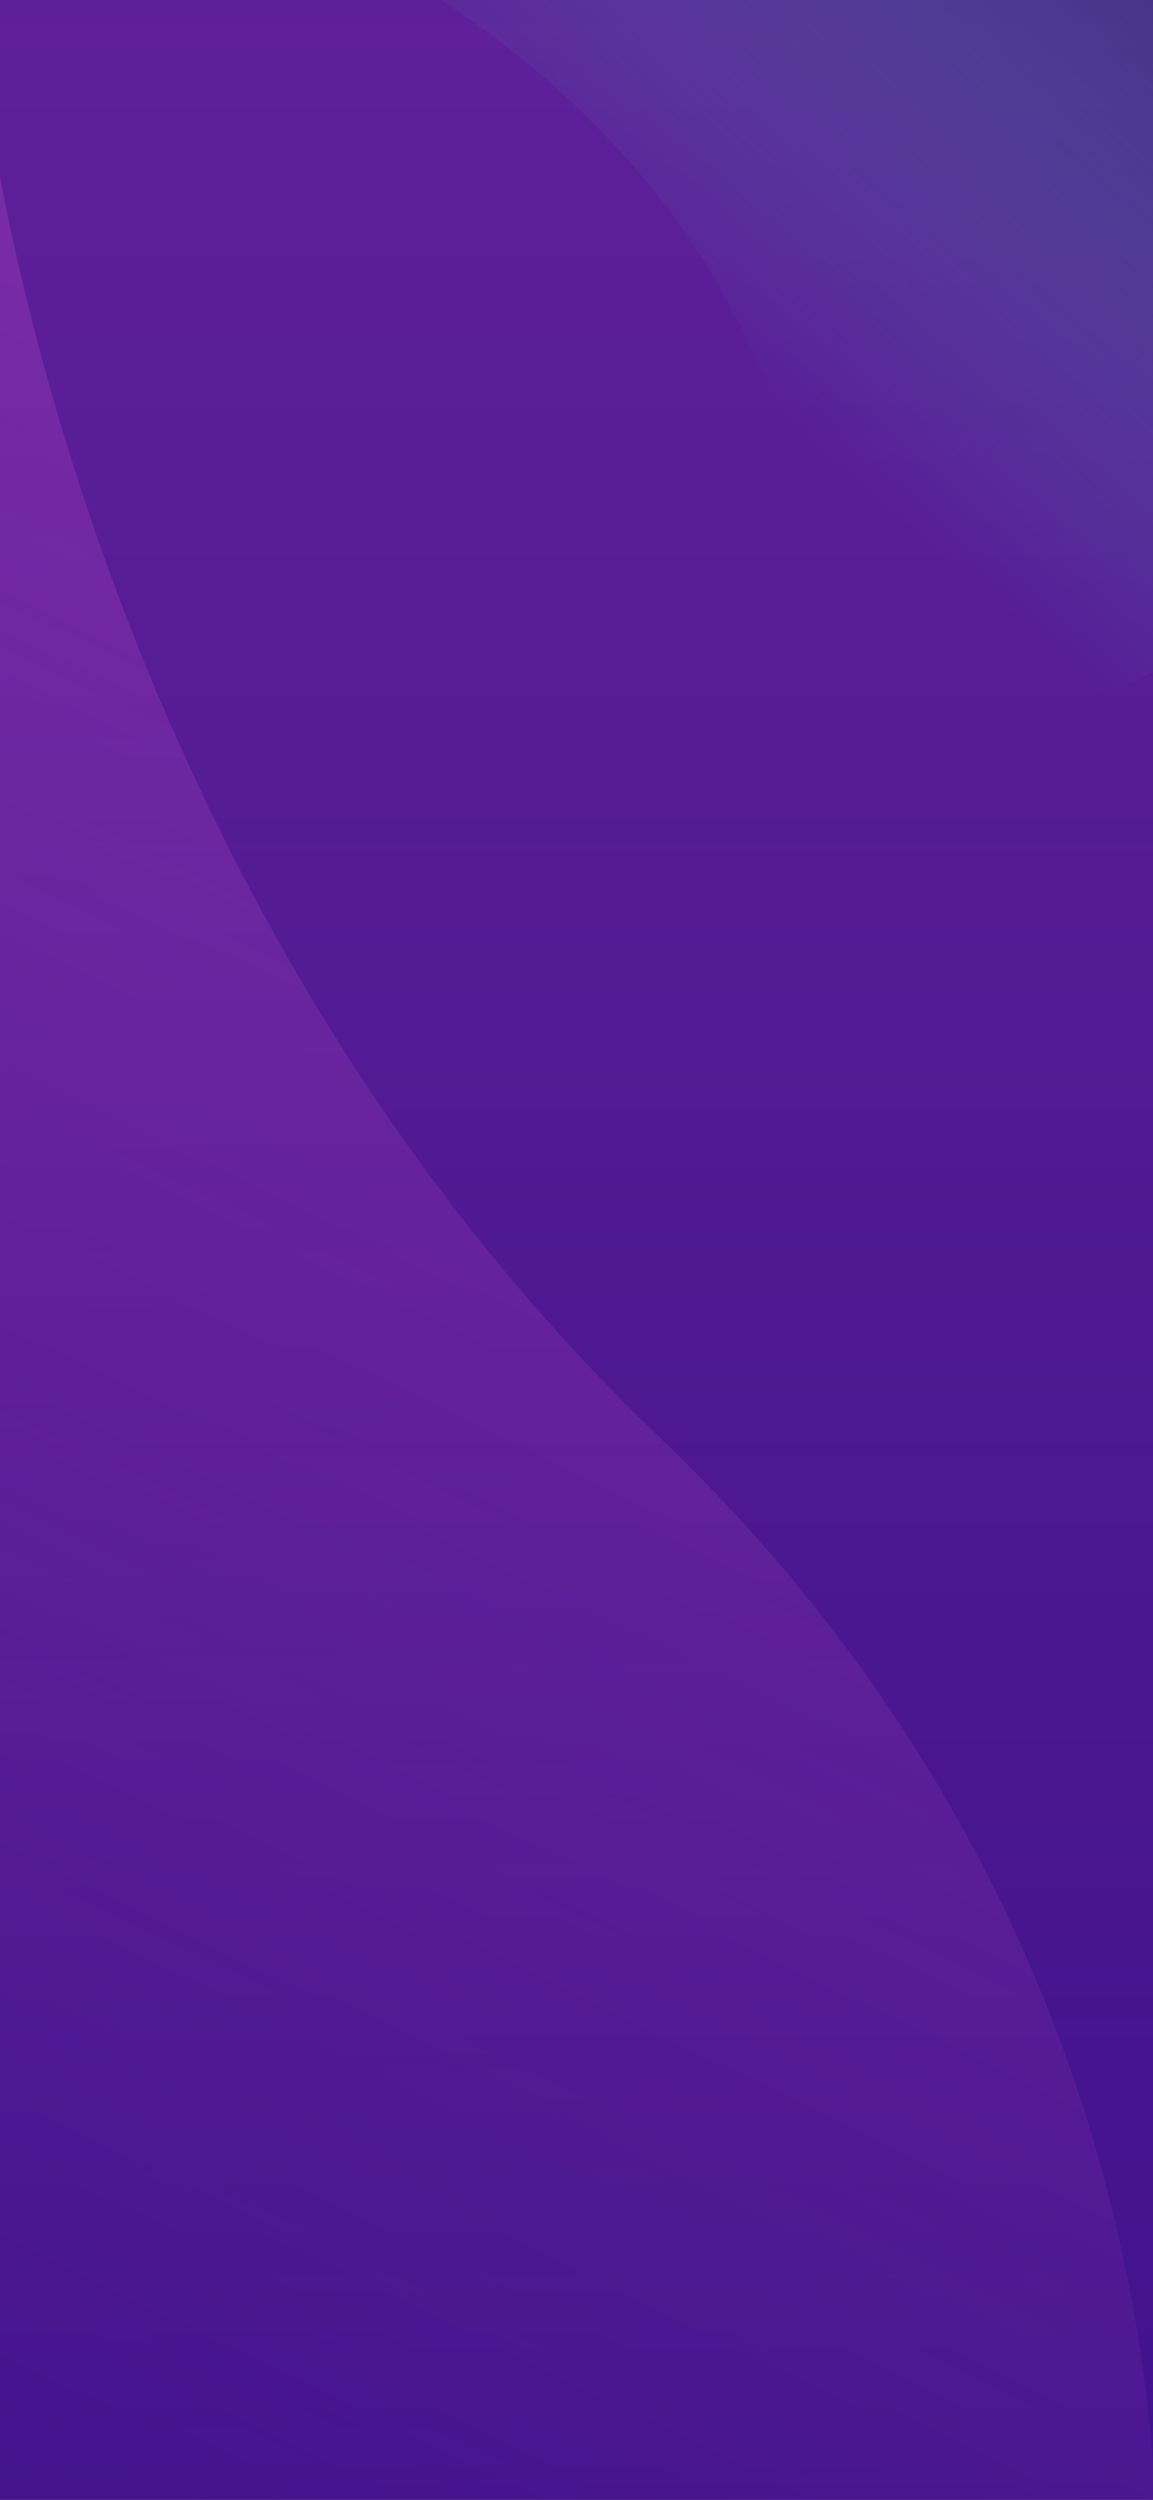 <svg width="393" height="852" viewBox="0 0 393 852" fill="none" xmlns="http://www.w3.org/2000/svg">
<rect x="-9" y="-18" width="411" height="889" fill="#40128B"/>
<rect x="-9" y="-18" width="411" height="889" fill="url(#paint0_linear_144_100)" fill-opacity="0.2"/>
<g style="mix-blend-mode:color-dodge" filter="url(#filter0_f_144_100)">
<path d="M224.5 489.5C44.1 317.1 -7.667 71.333 -11 -30V964H385C406.667 877.667 404.9 661.9 224.5 489.5Z" fill="url(#paint1_linear_144_100)" fill-opacity="0.3"/>
</g>
<g style="mix-blend-mode:color-dodge" filter="url(#filter1_f_144_100)">
<path d="M272.5 171C249.3 50.2 139.5 -14 87.5 -31C157.333 -45.5 299.8 -74.8 311 -76C322.2 -77.2 456.333 -25.167 522 1C536.333 46.833 550.9 145 494.5 171C424 203.5 301.5 322 272.5 171Z" fill="url(#paint2_linear_144_100)"/>
</g>
<defs>
<filter id="filter0_f_144_100" x="-21" y="-40" width="425.432" height="1014" filterUnits="userSpaceOnUse" color-interpolation-filters="sRGB">
<feFlood flood-opacity="0" result="BackgroundImageFix"/>
<feBlend mode="normal" in="SourceGraphic" in2="BackgroundImageFix" result="shape"/>
<feGaussianBlur stdDeviation="5" result="effect1_foregroundBlur_144_100"/>
</filter>
<filter id="filter1_f_144_100" x="77.5" y="-86.02" width="467.504" height="341.954" filterUnits="userSpaceOnUse" color-interpolation-filters="sRGB">
<feFlood flood-opacity="0" result="BackgroundImageFix"/>
<feBlend mode="normal" in="SourceGraphic" in2="BackgroundImageFix" result="shape"/>
<feGaussianBlur stdDeviation="5" result="effect1_foregroundBlur_144_100"/>
</filter>
<linearGradient id="paint0_linear_144_100" x1="196.5" y1="-18" x2="196.5" y2="871" gradientUnits="userSpaceOnUse">
<stop stop-color="#DD58D6"/>
<stop offset="1" stop-color="#DD58D6" stop-opacity="0"/>
</linearGradient>
<linearGradient id="paint1_linear_144_100" x1="461.5" y1="-30" x2="0.5" y2="917" gradientUnits="userSpaceOnUse">
<stop stop-color="#DD58D6"/>
<stop offset="1" stop-color="#DD58D6" stop-opacity="0"/>
</linearGradient>
<linearGradient id="paint2_linear_144_100" x1="482" y1="-63.5" x2="238.5" y2="203" gradientUnits="userSpaceOnUse">
<stop offset="0.049" stop-color="#34176B"/>
<stop offset="0.82" stop-color="#4F91AF" stop-opacity="0"/>
</linearGradient>
</defs>
</svg>
